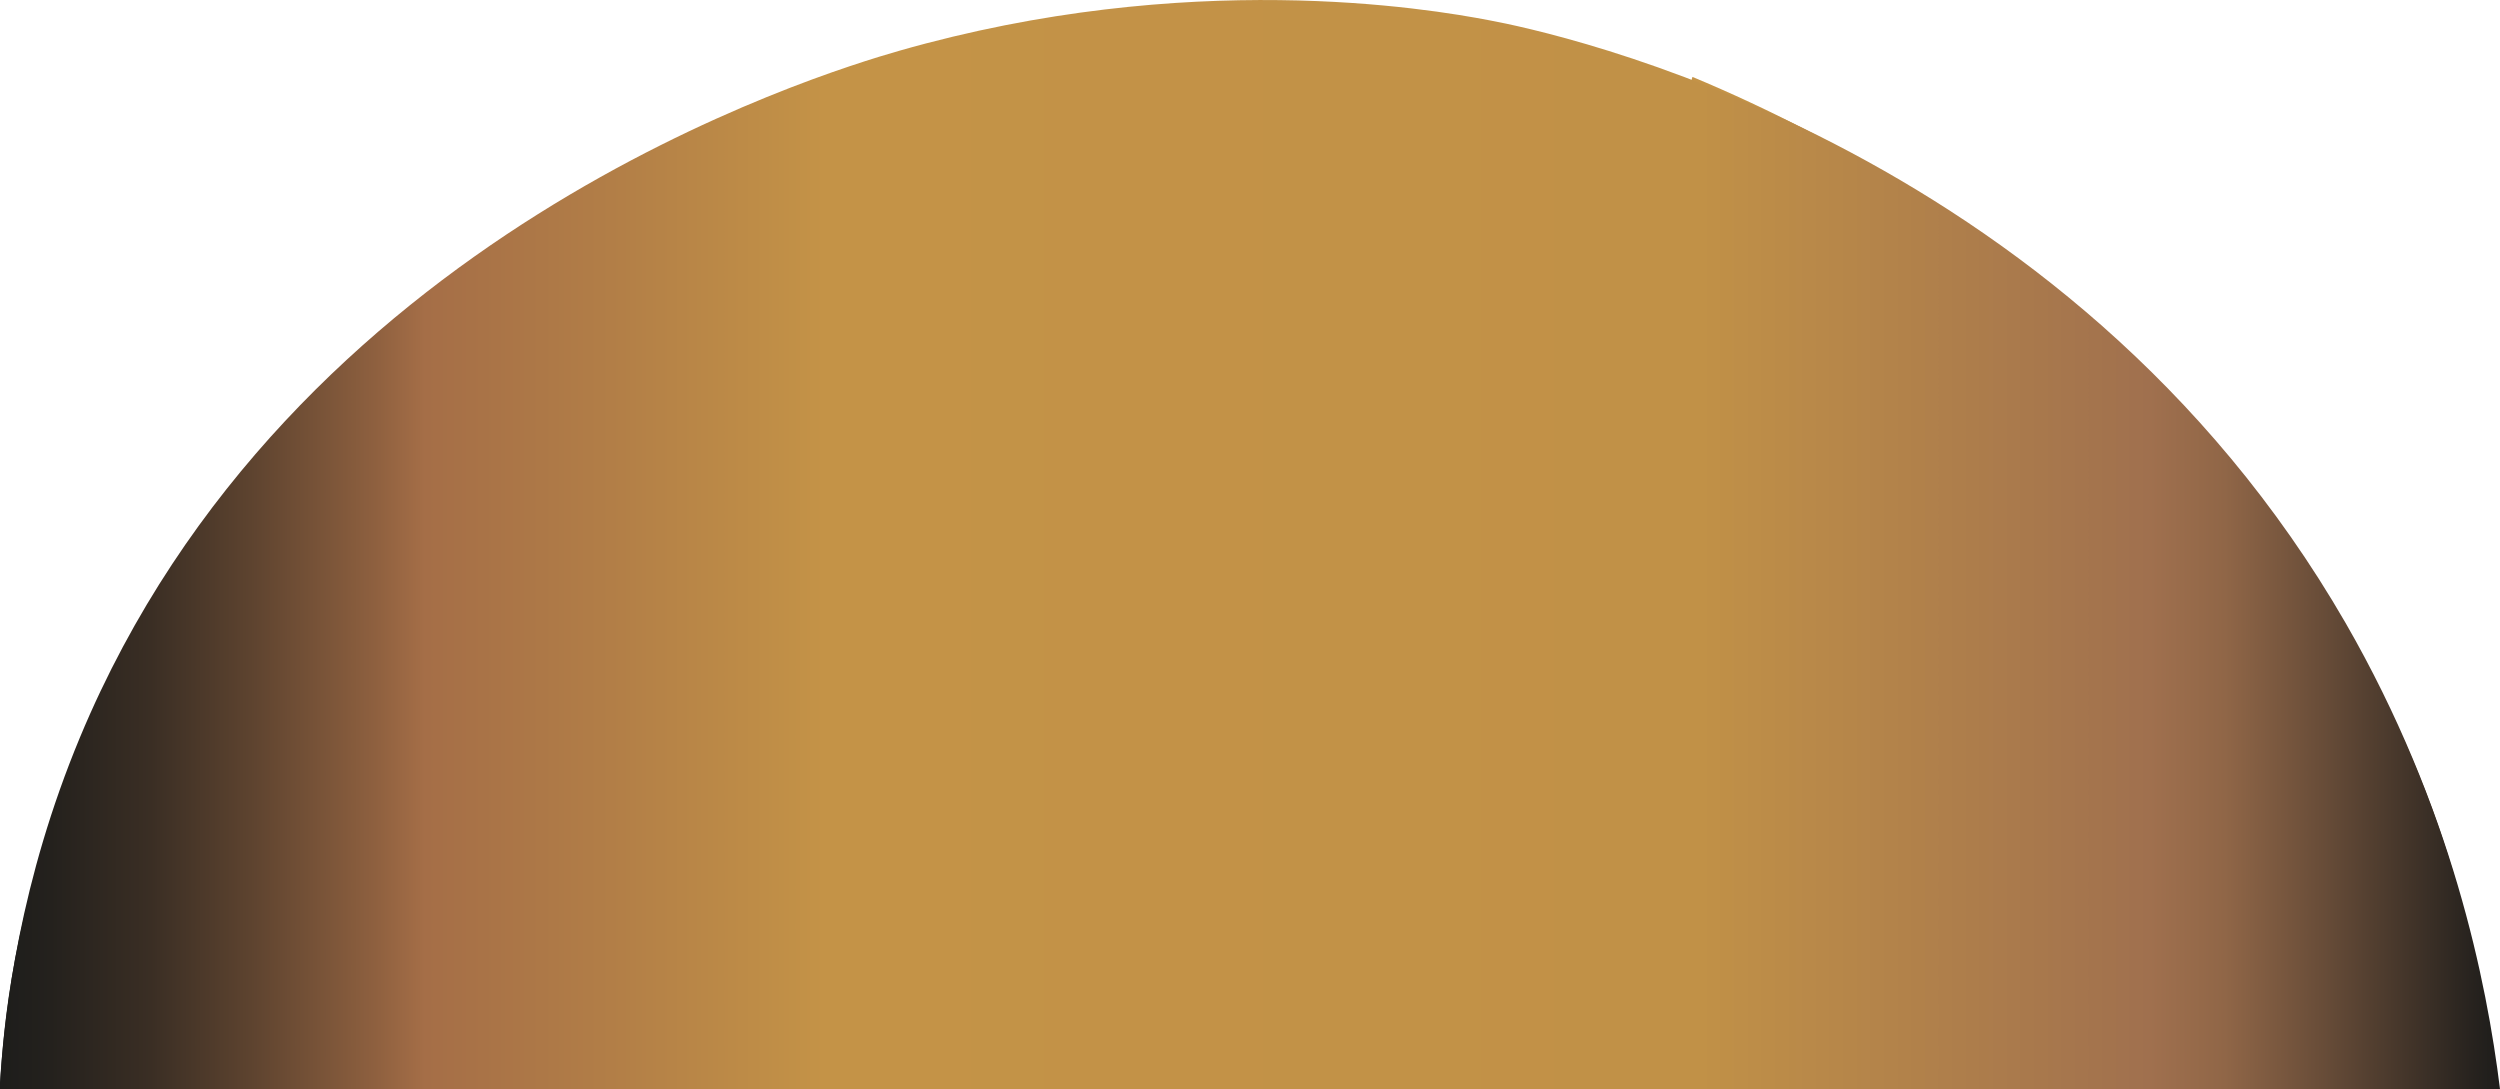 <?xml version="1.0" encoding="UTF-8"?>
<svg id="_Слой_2" data-name="Слой_2" xmlns="http://www.w3.org/2000/svg" xmlns:xlink="http://www.w3.org/1999/xlink" viewBox="0 0 56.56 24.64">
  <defs>
    <style>
      .cls-1 {
        fill: url(#_Градієнт_без_назви_121);
      }

      .cls-2 {
        fill: url(#_Градієнт_без_назви_121-2);
      }

      .cls-3 {
        fill: url(#_Градієнт_без_назви_121-3);
      }

      .cls-4 {
        fill: url(#_Градієнт_без_назви_121-4);
      }

      .cls-5 {
        fill: url(#_Градієнт_без_назви_121-5);
      }

      .cls-6 {
        fill: url(#_Градієнт_без_назви_121-6);
      }
    </style>
    <linearGradient id="_Градієнт_без_назви_121" data-name="Градієнт без назви 121" x1="6.58" y1="12.18" x2="24.14" y2="12.18" gradientUnits="userSpaceOnUse">
      <stop offset="0" stop-color="#1d1d1b"/>
      <stop offset=".02" stop-color="#24211d"/>
      <stop offset=".06" stop-color="#3a2e24"/>
      <stop offset=".1" stop-color="#5d432f"/>
      <stop offset=".15" stop-color="#8e603f"/>
      <stop offset=".17" stop-color="#a56e47"/>
      <stop offset=".24" stop-color="#b17d47"/>
      <stop offset=".33" stop-color="#c49347"/>
      <stop offset=".68" stop-color="#c19147"/>
      <stop offset=".86" stop-color="#a0704e"/>
      <stop offset=".89" stop-color="#906647"/>
      <stop offset=".93" stop-color="#674c38"/>
      <stop offset=".99" stop-color="#26221e"/>
      <stop offset="1" stop-color="#1d1d1b"/>
    </linearGradient>
    <linearGradient id="_Градієнт_без_назви_121-2" data-name="Градієнт без назви 121" x1="32.49" y1="12.07" x2="49.63" y2="12.07" xlink:href="#_Градієнт_без_назви_121"/>
    <linearGradient id="_Градієнт_без_назви_121-3" data-name="Градієнт без назви 121" x1="20.9" y1="10.45" x2="35.51" y2="10.45" xlink:href="#_Градієнт_без_назви_121"/>
    <linearGradient id="_Градієнт_без_назви_121-4" data-name="Градієнт без назви 121" x1="35.43" y1="18.11" x2="56.37" y2="18.11" xlink:href="#_Градієнт_без_назви_121"/>
    <linearGradient id="_Градієнт_без_назви_121-5" data-name="Градієнт без назви 121" x1="0" y1="18.35" x2="20.94" y2="18.35" xlink:href="#_Градієнт_без_назви_121"/>
    <linearGradient id="_Градієнт_без_назви_121-6" data-name="Градієнт без назви 121" x1="0" y1="12.32" x2="56.56" y2="12.32" xlink:href="#_Градієнт_без_назви_121"/>
  </defs>
  <g id="_Шар_1" data-name="Шар_1">
    <g>
      <path class="cls-1" d="M22.48,22.32l1.66-.9L18.04,2.05c-1.82.72-4.05,1.79-6.4,3.39-2.11,1.43-3.78,2.92-5.05,4.22,5.3,4.22,10.6,8.44,15.9,12.66Z"/>
      <path class="cls-2" d="M32.49,21.21l1.46,1.2,15.68-12.89c-1.35-1.42-3.17-3.09-5.54-4.67-2.12-1.42-4.12-2.41-5.8-3.11-1.94,6.49-3.87,12.98-5.81,19.47Z"/>
      <path class="cls-3" d="M26.77,20.43h2.11L35.51,1.22c-1.98-.41-4.48-.76-7.38-.75-2.84,0-5.29.35-7.23.75,1.96,6.4,3.92,12.81,5.88,19.21Z"/>
      <path class="cls-4" d="M35.43,24.18c6.98.08,13.96.15,20.94.23-.14-1.66-.5-3.97-1.51-6.55-1.05-2.69-2.41-4.7-3.46-6.03l-15.97,12.36Z"/>
      <path class="cls-5" d="M20.94,24.42C13.96,24.49,6.98,24.57,0,24.64c.07-1.6.36-4,1.43-6.7,1.07-2.71,2.5-4.66,3.54-5.88,5.32,4.12,10.65,8.24,15.97,12.36Z"/>
      <path class="cls-6" d="M0,24.64c18.85,0,37.71,0,56.56,0-.3-2.43-1.09-6.37-3.49-10.54C46.74,3.13,35.04.71,33.7.46c-1.41-.27-6.82-1.18-13.36.69-1.81.52-13.79,4.15-18.53,15.53-1.34,3.22-1.71,6.12-1.82,7.96Z"/>
    </g>
  </g>
</svg>